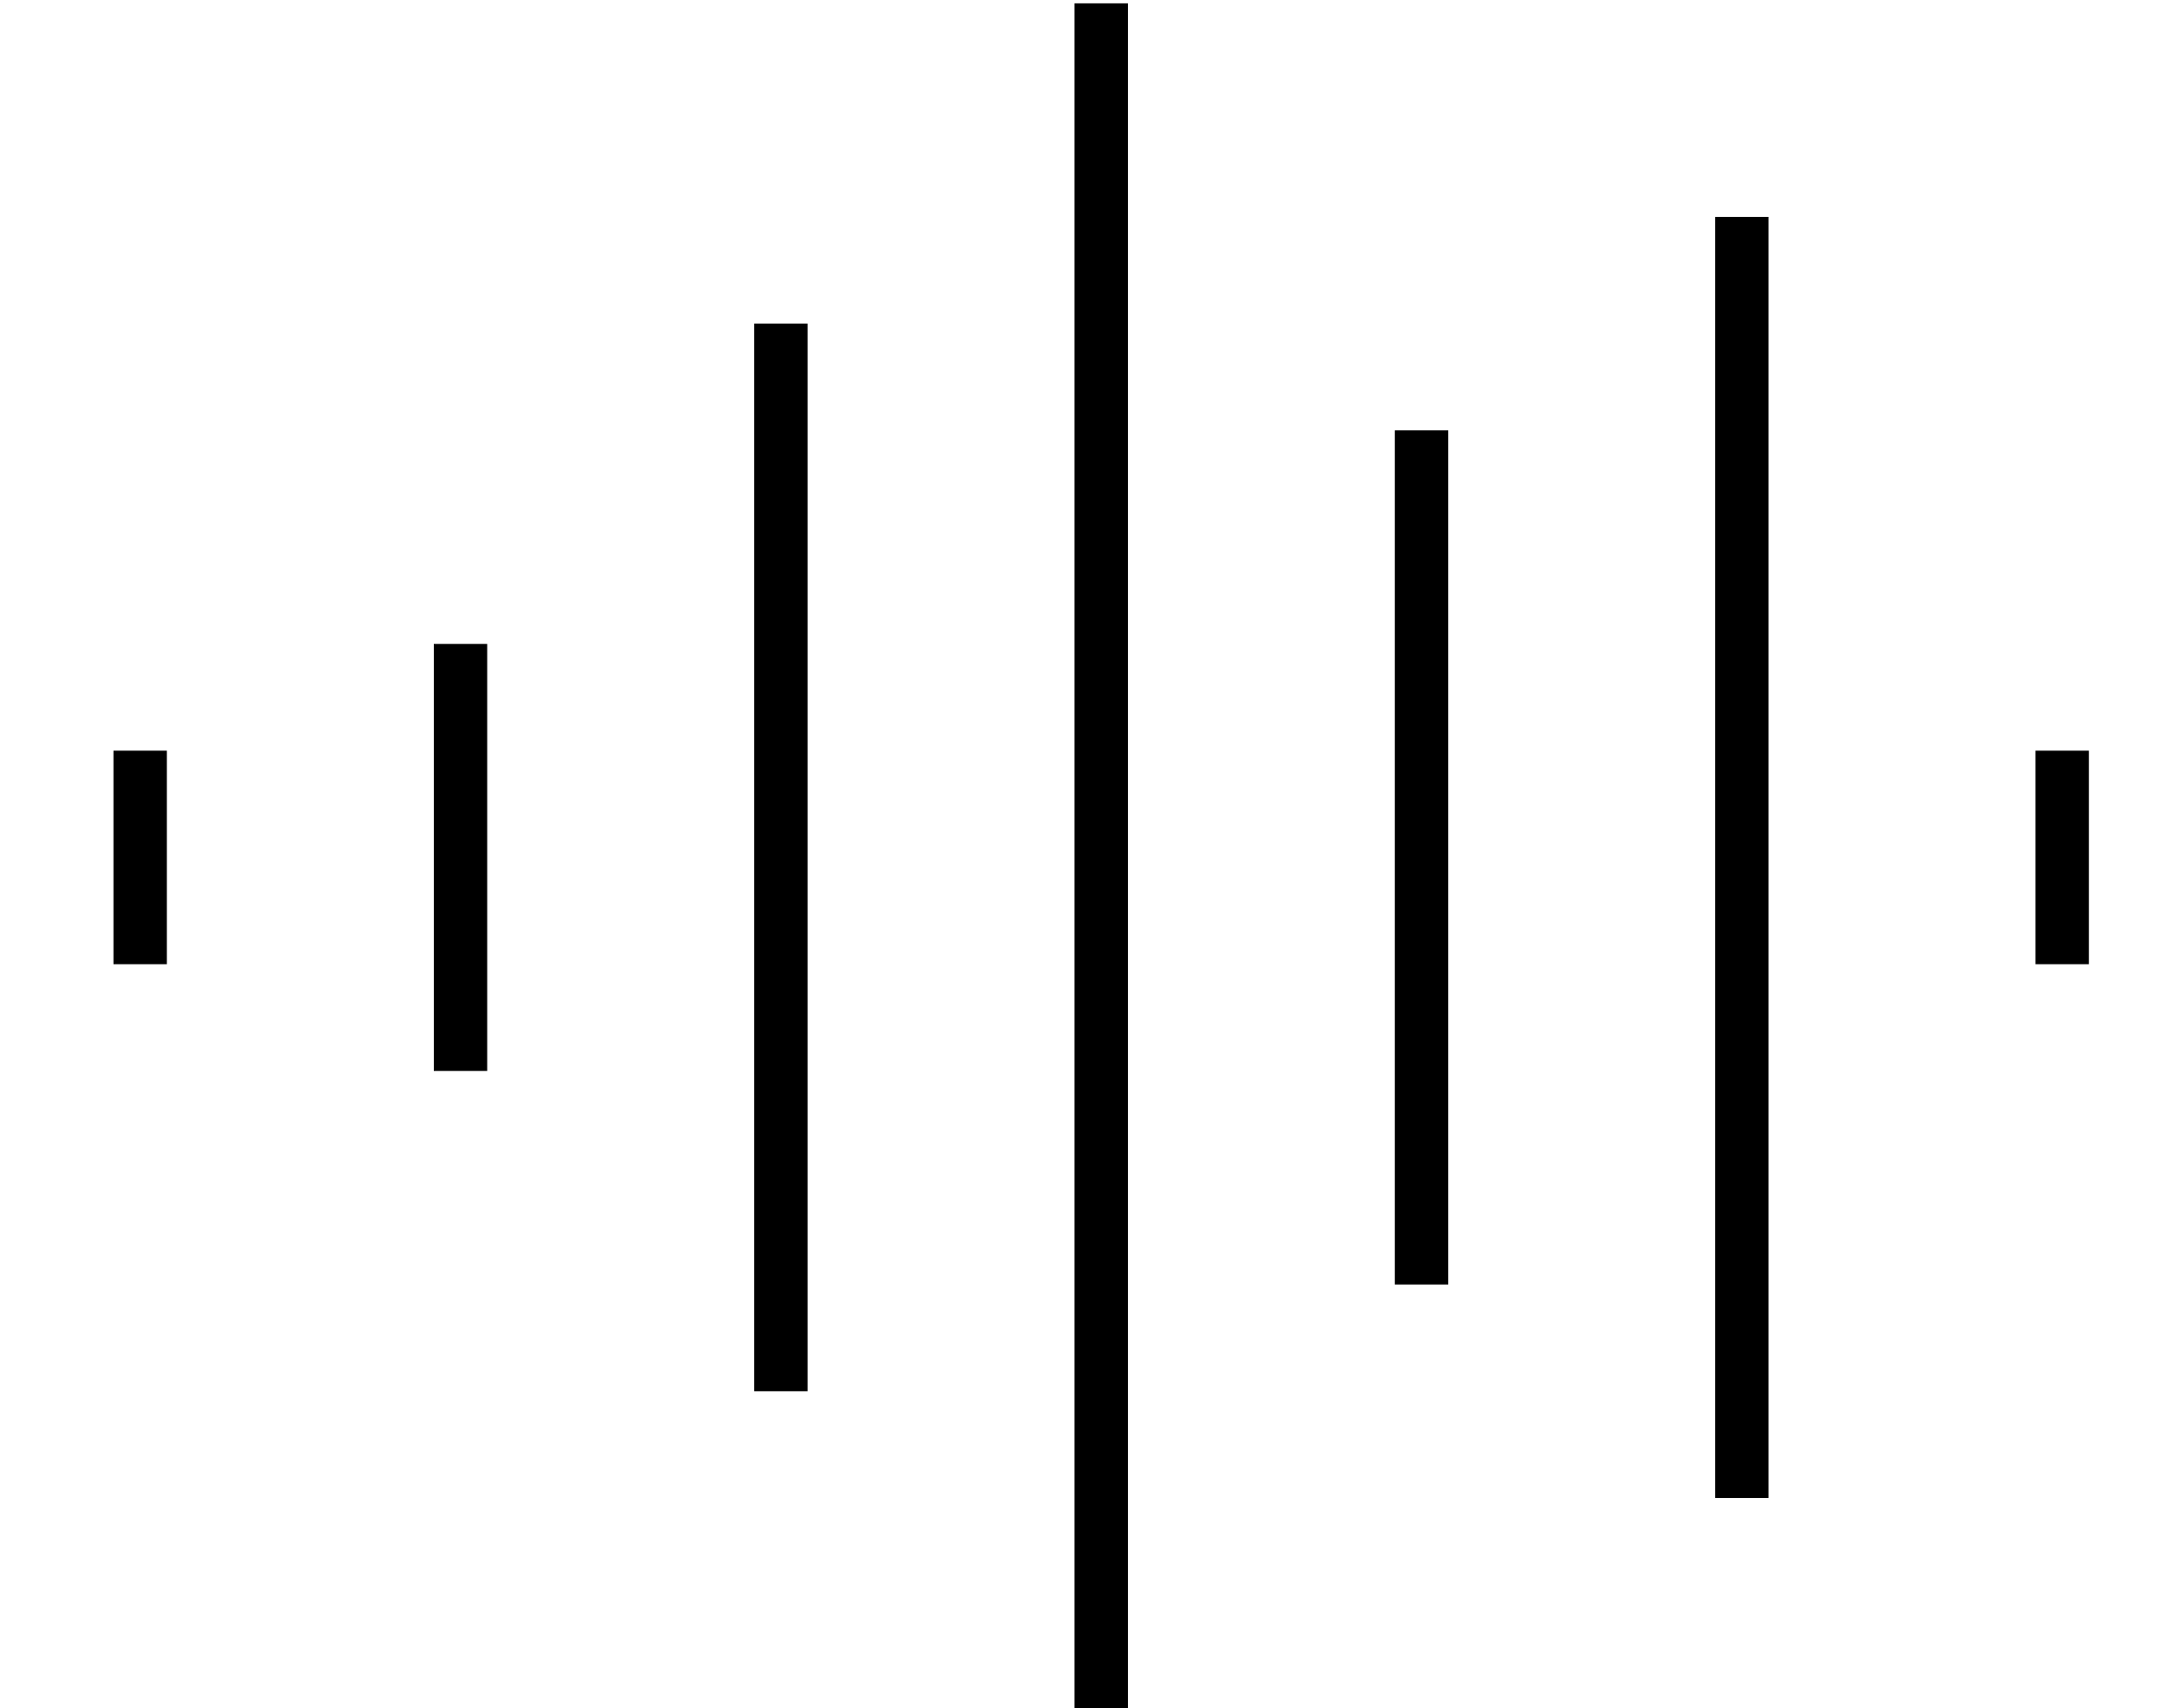 <?xml version="1.0" standalone="no"?>
<!DOCTYPE svg PUBLIC "-//W3C//DTD SVG 1.1//EN" "http://www.w3.org/Graphics/SVG/1.1/DTD/svg11.dtd" >
<svg xmlns="http://www.w3.org/2000/svg" xmlns:xlink="http://www.w3.org/1999/xlink" version="1.1" viewBox="-10 -40 650 512">
   <path fill="currentColor"
d="M328 -39v8v-8v8v496v0v8v0h-16v0v-8v0v-496v0v-8v0h16v0zM520 25v8v-8v8v368v0v8v0h-16v0v-8v0v-368v0v-8v0h16v0zM232 57v8v-8v8v304v0v8v0h-16v0v-8v0v-304v0v-8v0h16v0zM424 89v8v-8v8v240v0v8v0h-16v0v-8v0v-240v0v-8v0h16v0zM136 153v8v-8v8v112v0v8v0h-16v0v-8v0
v-112v0v-8v0h16v0zM40 185v8v-8v8v48v0v8v0h-16v0v-8v0v-48v0v-8v0h16v0zM616 185v8v-8v8v48v0v8v0h-16v0v-8v0v-48v0v-8v0h16v0z" />
</svg>
